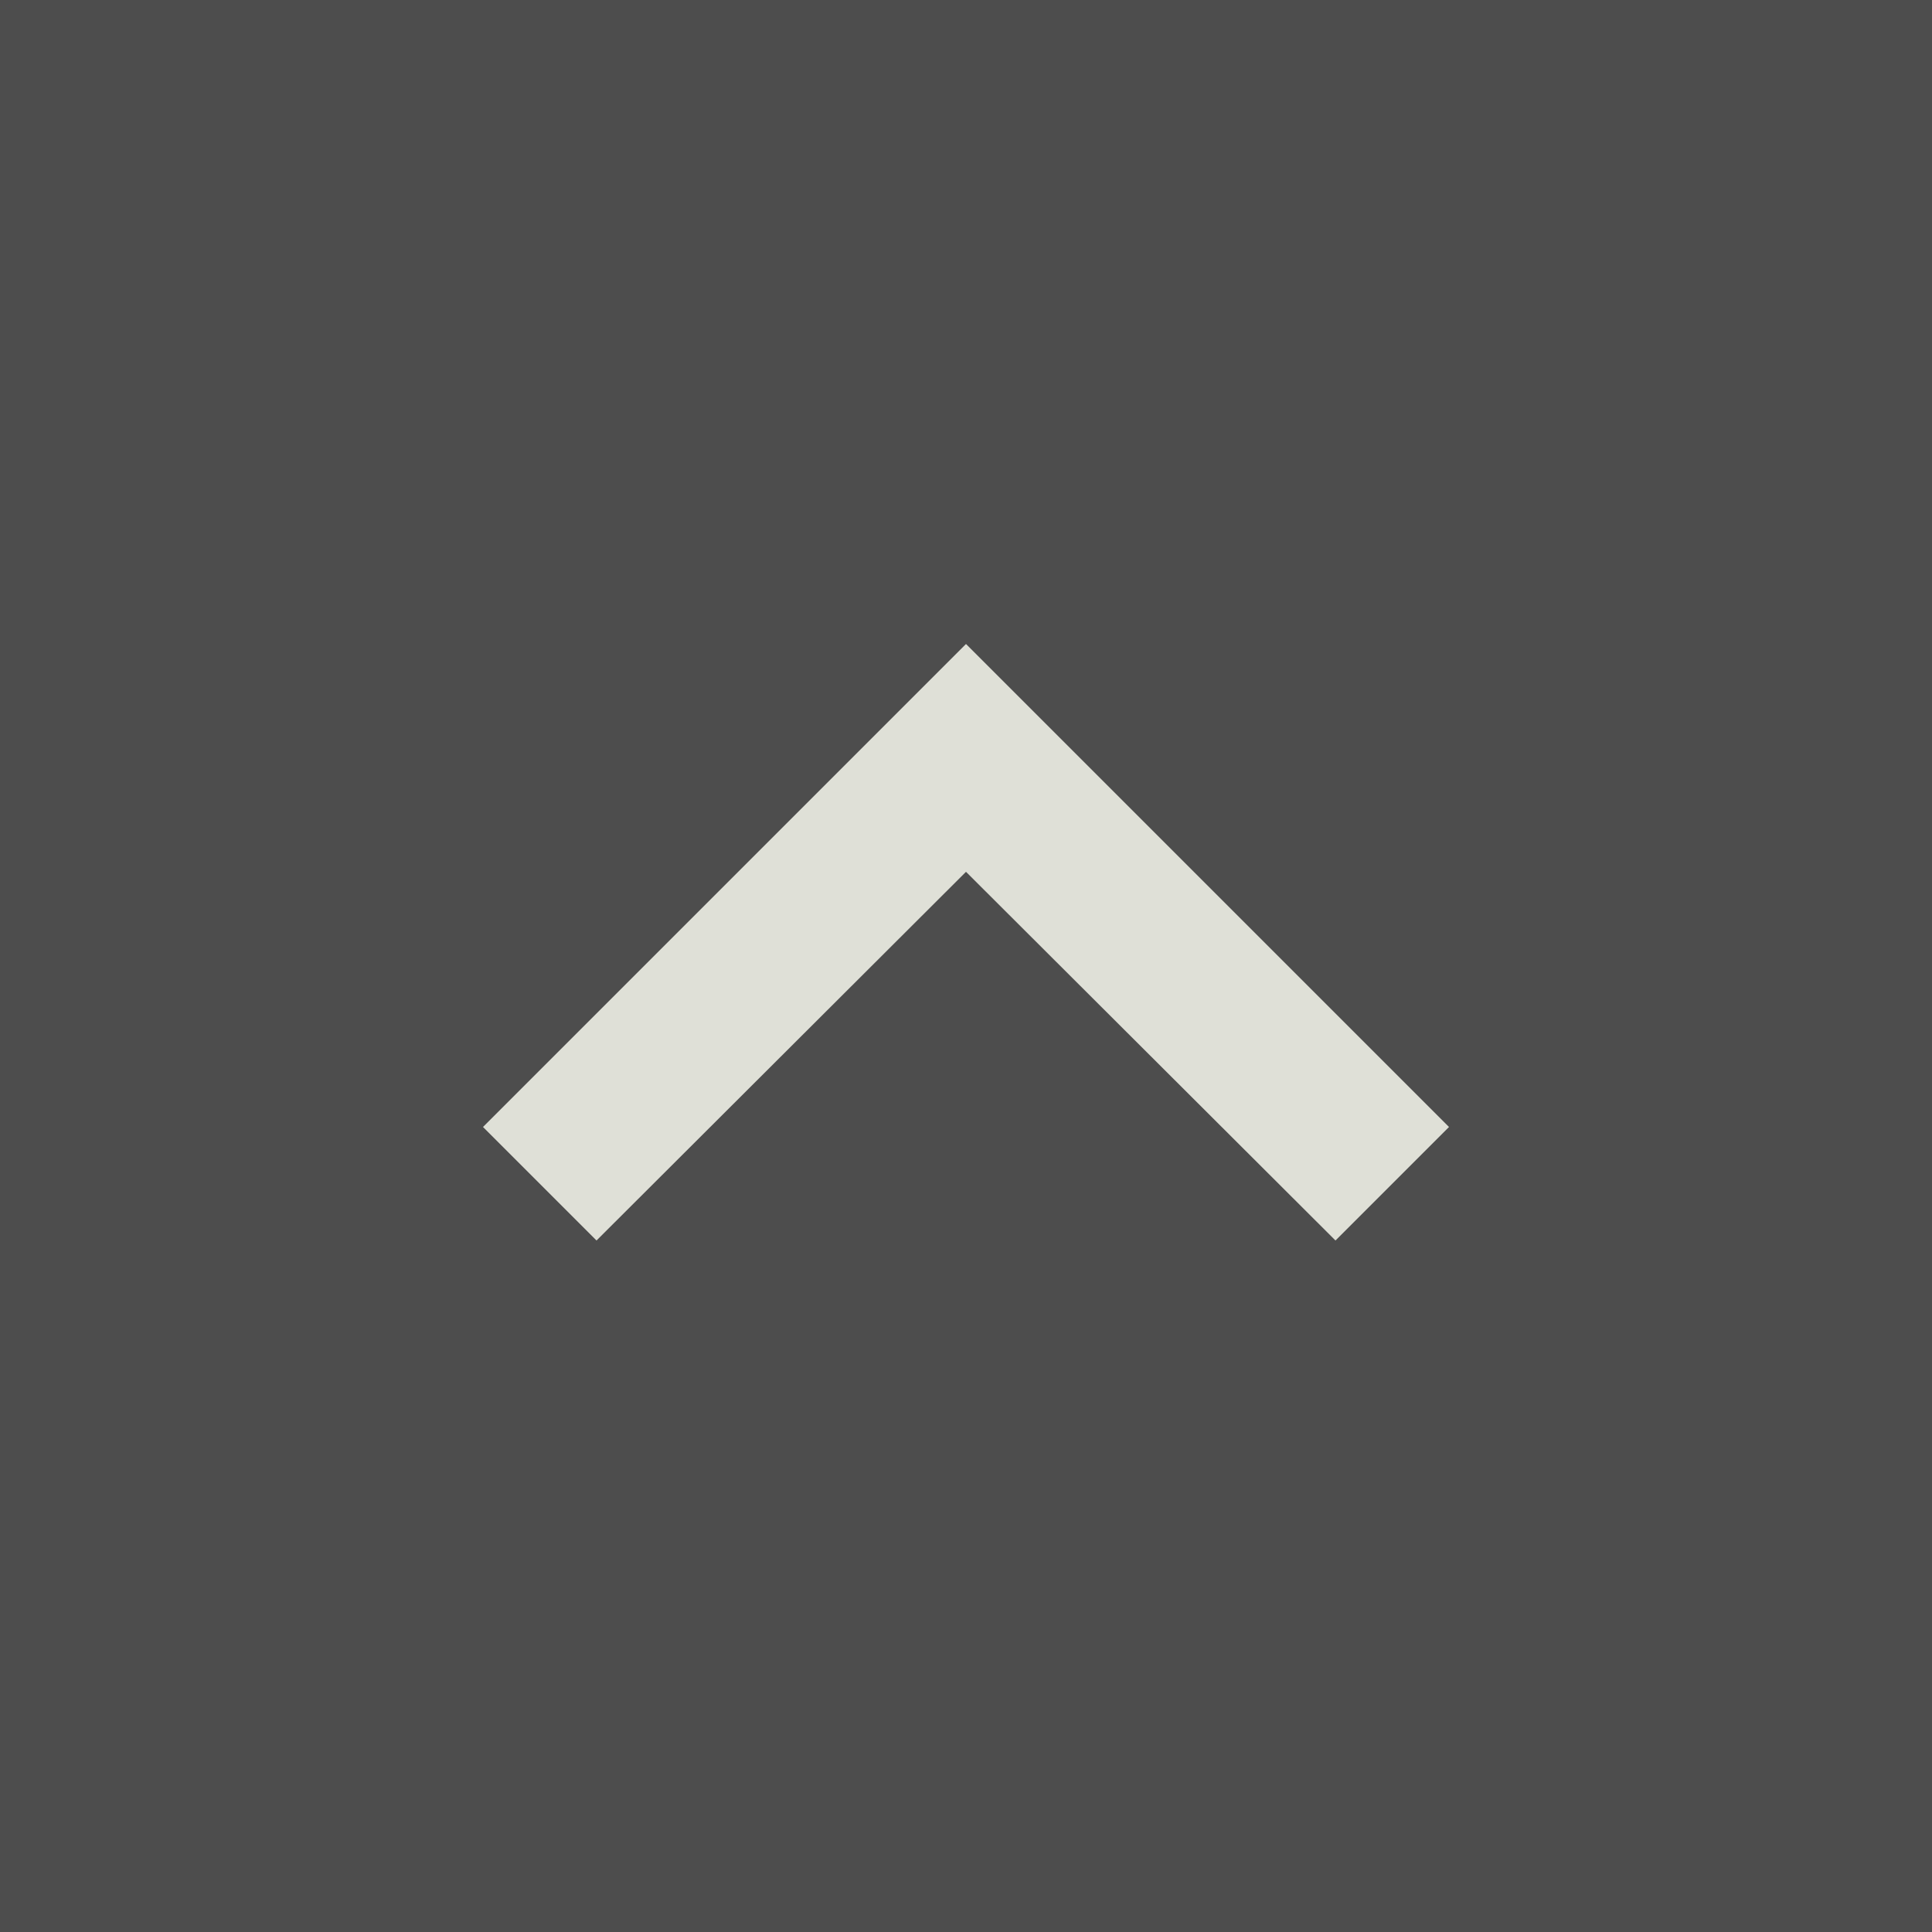 <svg xmlns="http://www.w3.org/2000/svg" width="24" height="24" viewBox="0 0 24 24" fill="#f5f6eb" fill-opacity=".87">
  <rect x="0" y="0" width="24" height="24" fill="#333333" stroke="none"/>
  <path d="M7.41 15.41L12 10.83l4.59 4.58L18 14l-6-6-6 6z"/>
</svg>
